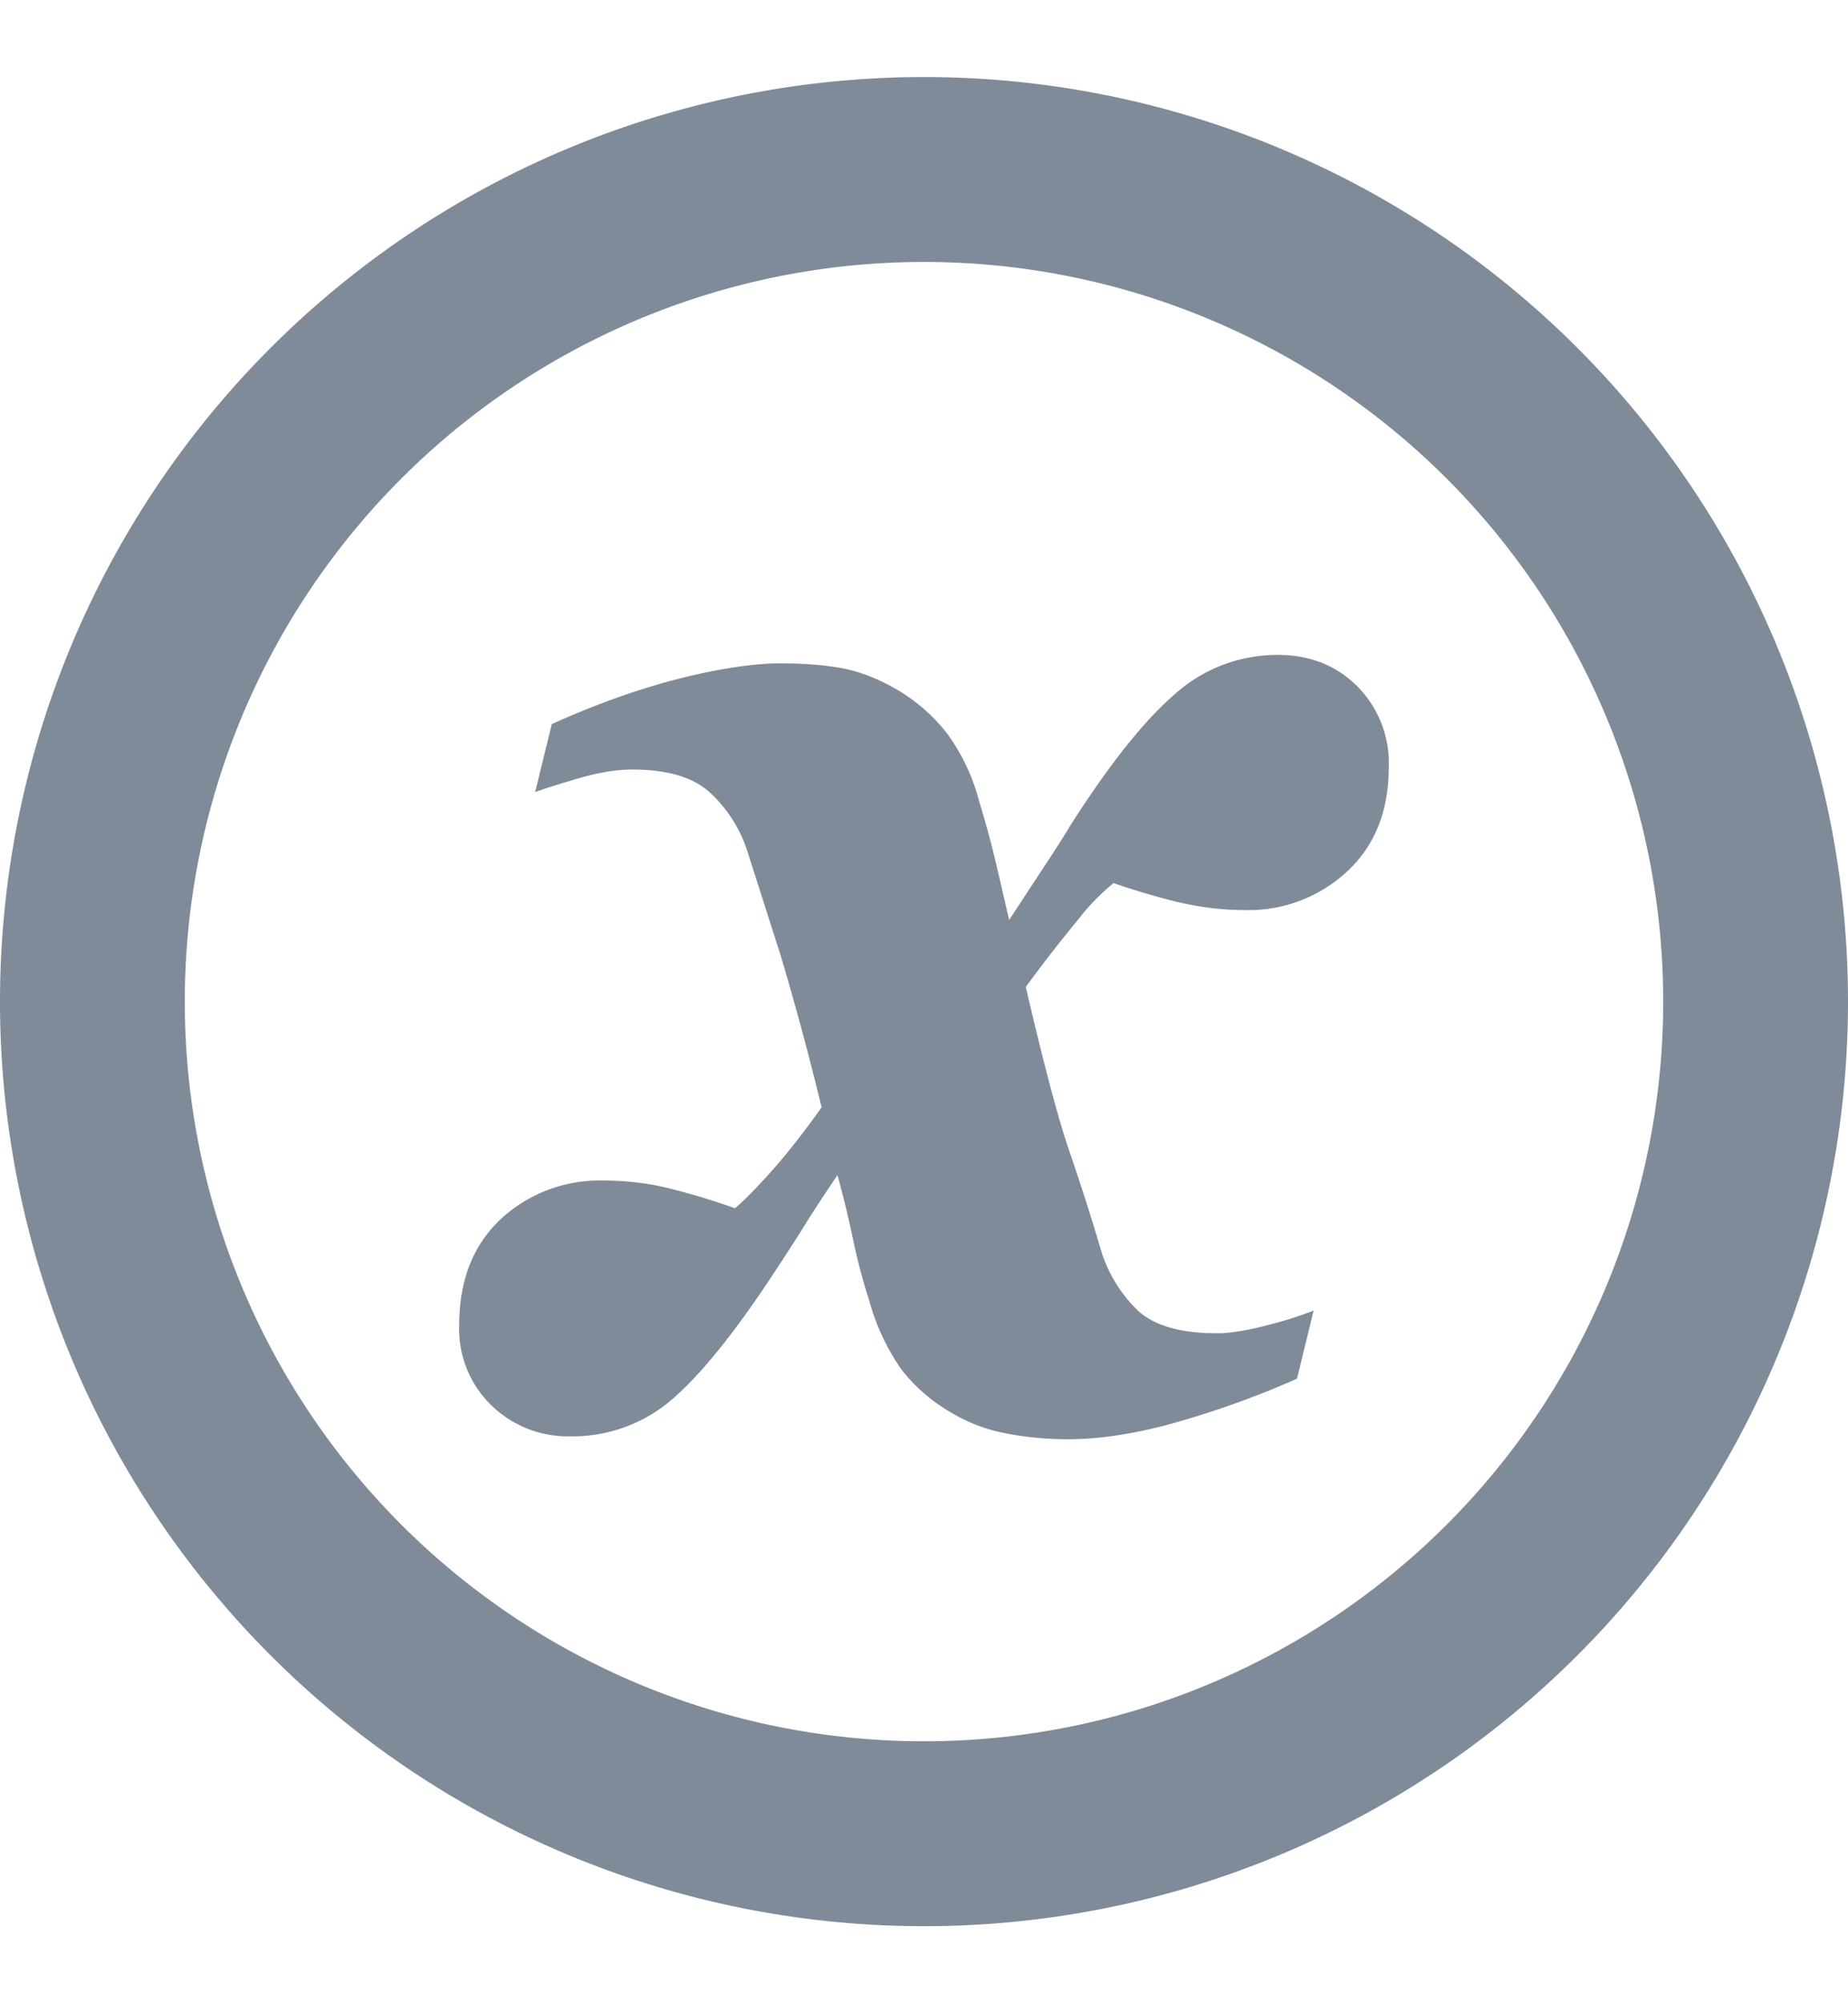 <svg width="12" height="13" viewBox="0 0 12 13" fill="none" xmlns="http://www.w3.org/2000/svg">
    <g clip-path="url(#639dohtnea)">
        <path d="M11.4 6.5a5.4 5.4 0 1 1-10.8 0 5.4 5.4 0 0 1 10.8 0z" stroke="#808B9A" stroke-width="1.2"/>
        <path fill-rule="evenodd" clip-rule="evenodd" d="M9.018 4.978c0 .284-.09.51-.27.677a.939.939 0 0 1-.662.251c-.156 0-.31-.02-.462-.058a4.92 4.92 0 0 1-.393-.117 1.413 1.413 0 0 0-.228.234 9.29 9.29 0 0 0-.342.44c.116.498.21.853.282 1.063.072.209.14.422.204.637a.91.91 0 0 0 .244.402c.108.097.277.145.509.145.084 0 .19-.016.317-.049a2.56 2.56 0 0 0 .313-.098l-.108.442a5.964 5.964 0 0 1-.844.3c-.24.063-.455.093-.644.093-.138 0-.272-.013-.406-.039a1.078 1.078 0 0 1-.365-.142 1.105 1.105 0 0 1-.306-.267 1.431 1.431 0 0 1-.212-.45 3.824 3.824 0 0 1-.108-.41 6.789 6.789 0 0 0-.099-.406c-.094.14-.163.244-.205.313a14.6 14.6 0 0 1-.185.288c-.257.394-.48.675-.67.842a.987.987 0 0 1-.678.252.71.71 0 0 1-.508-.2.688.688 0 0 1-.21-.523c0-.29.09-.518.27-.687a.943.943 0 0 1 .664-.25c.156 0 .306.018.45.056.144.037.28.078.406.124.049-.04.125-.115.228-.23.103-.114.214-.255.335-.425a19.506 19.506 0 0 0-.266-.986l-.211-.66a.887.887 0 0 0-.255-.403c-.11-.096-.276-.143-.498-.143-.098 0-.207.017-.327.051-.121.035-.222.066-.303.095l.108-.441c.293-.132.57-.23.831-.296.263-.066.482-.098.657-.098.16 0 .297.012.41.034.114.023.235.071.36.146.118.072.22.162.306.271a1.3 1.3 0 0 1 .212.447c.04.13.077.266.11.405l.084.362.212-.323c.073-.11.136-.208.187-.293.252-.394.476-.676.675-.848a.998.998 0 0 1 .672-.256c.205 0 .376.067.513.202a.707.707 0 0 1 .206.526z" fill="#808B9A"/>
    </g>
    <defs>
        <clipPath id="639dohtnea">
            <path fill="#fff" transform="translate(0 .5)" d="M0 0h12v12H0z"/>
        </clipPath>
    </defs>
</svg>
